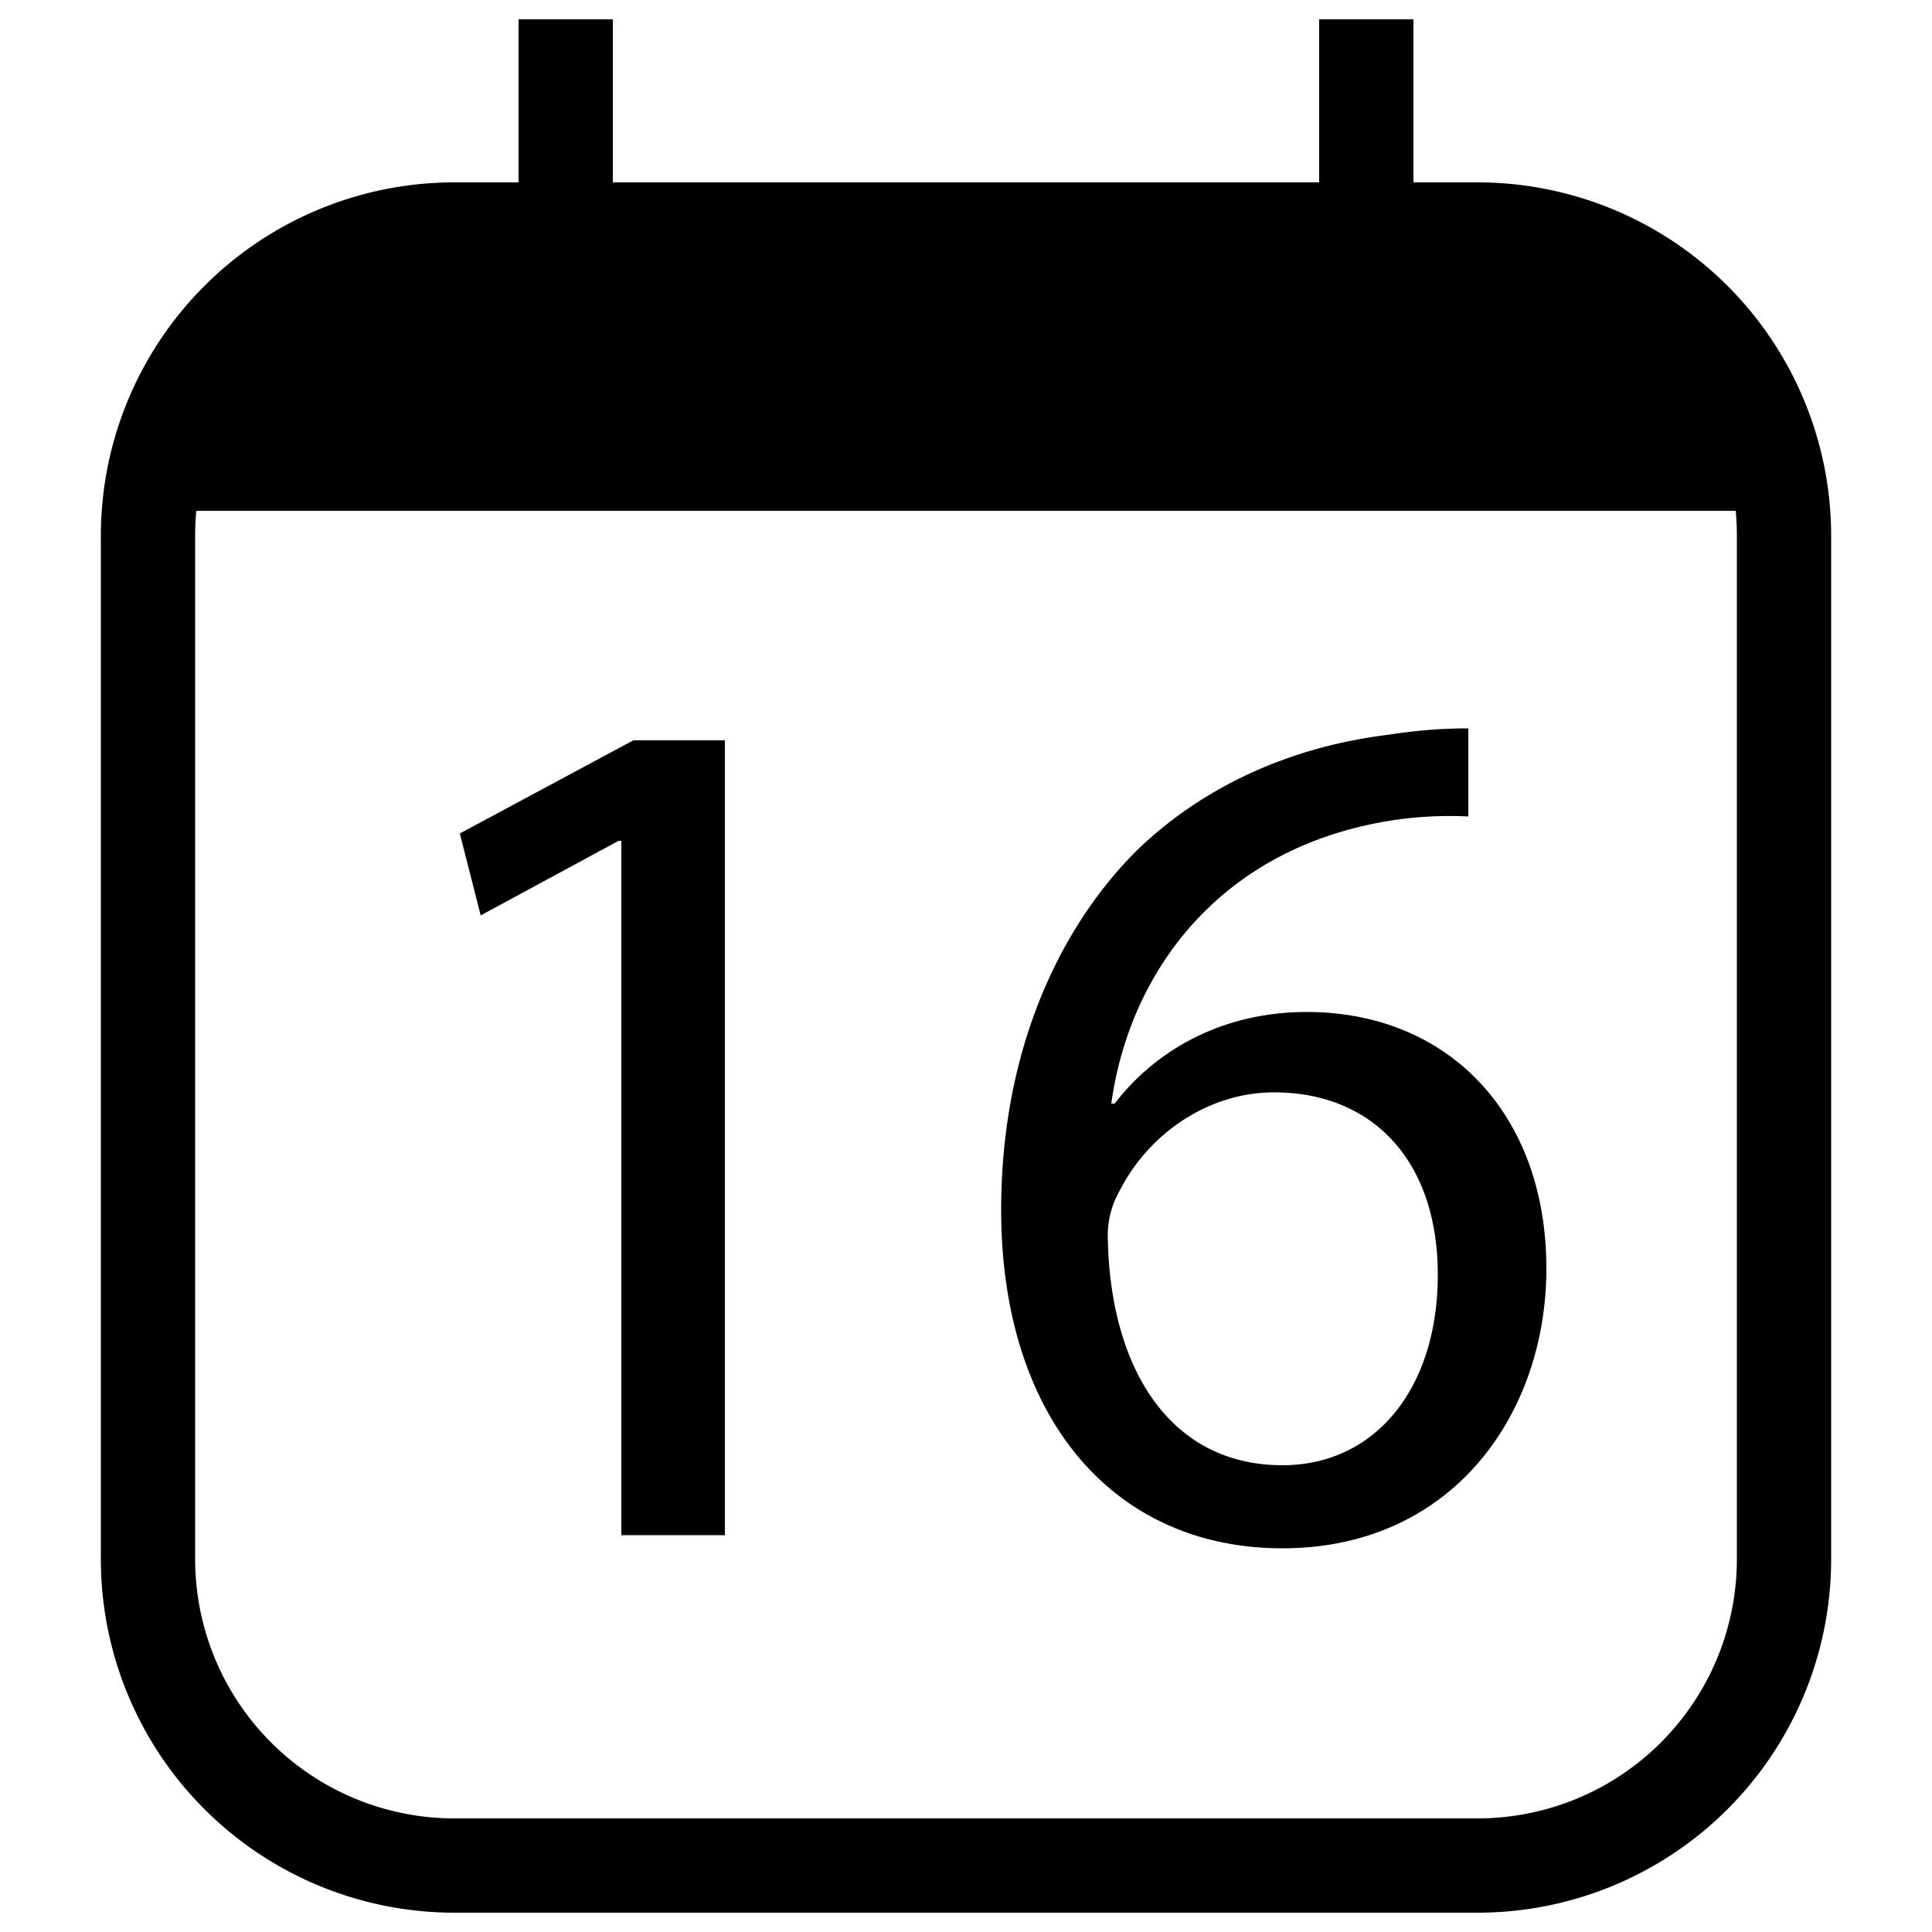 <svg
  xmlns="http://www.w3.org/2000/svg"
  viewBox="0 0 500 500"
  width="500"
  height="500"
  fill="#000000"
>
  <path d="M382.5 47.2h-16.7V5h-24.4v42.2H158.6V5h-24.4v42.2h-16.7a91.5 91.5 0 0 0-91.4 91.4v265a91.5 91.5 0 0 0 91.4 91.4h265a91.5 91.5 0 0 0 91.4-91.4v-265a91.5 91.5 0 0 0-91.4-91.4zm67 356.4a67.1 67.1 0 0 1-67 67h-265a67.1 67.1 0 0 1-67-67v-265c0-2.2.1-4.3.3-6.4h398.4c.2 2.1.3 4.2.3 6.4z" />
  <polygon
    data-name="1"
    points="119 215.7 124.4 236.9 160.1 217.6 160.8 217.6 160.8 397.3 187.6 397.3 187.6 191.6 163.9 191.6 119 215.7"
  />
  <path
    data-name="6"
    d="M338.2 261.9c-22.8 0-39.8 10.7-49.7 23.7h-.9c4.7-33.9 27.8-65.8 71.5-73.1a98.9 98.9 0 0 1 20.9-1.2v-22.8a130.6 130.6 0 0 0-20.3 1.6c-25.9 3.1-48.7 13.6-65.8 30.3-20.2 20.3-34.8 52.2-34.8 92.7 0 53.5 28.8 87.6 72.8 87.6s68.3-34.8 68.3-72.4c0-40.2-25.6-66.4-62-66.4zm-6.3 117.3c-29.1 0-44.6-25-45.2-58.8a23.3 23.3 0 0 1 3.1-12.3c7.6-14.9 23.1-25.4 39.9-25.4 25.6 0 42.4 17.8 42.4 47.2s-16.2 49.3-40.2 49.3z"
  />
</svg>
